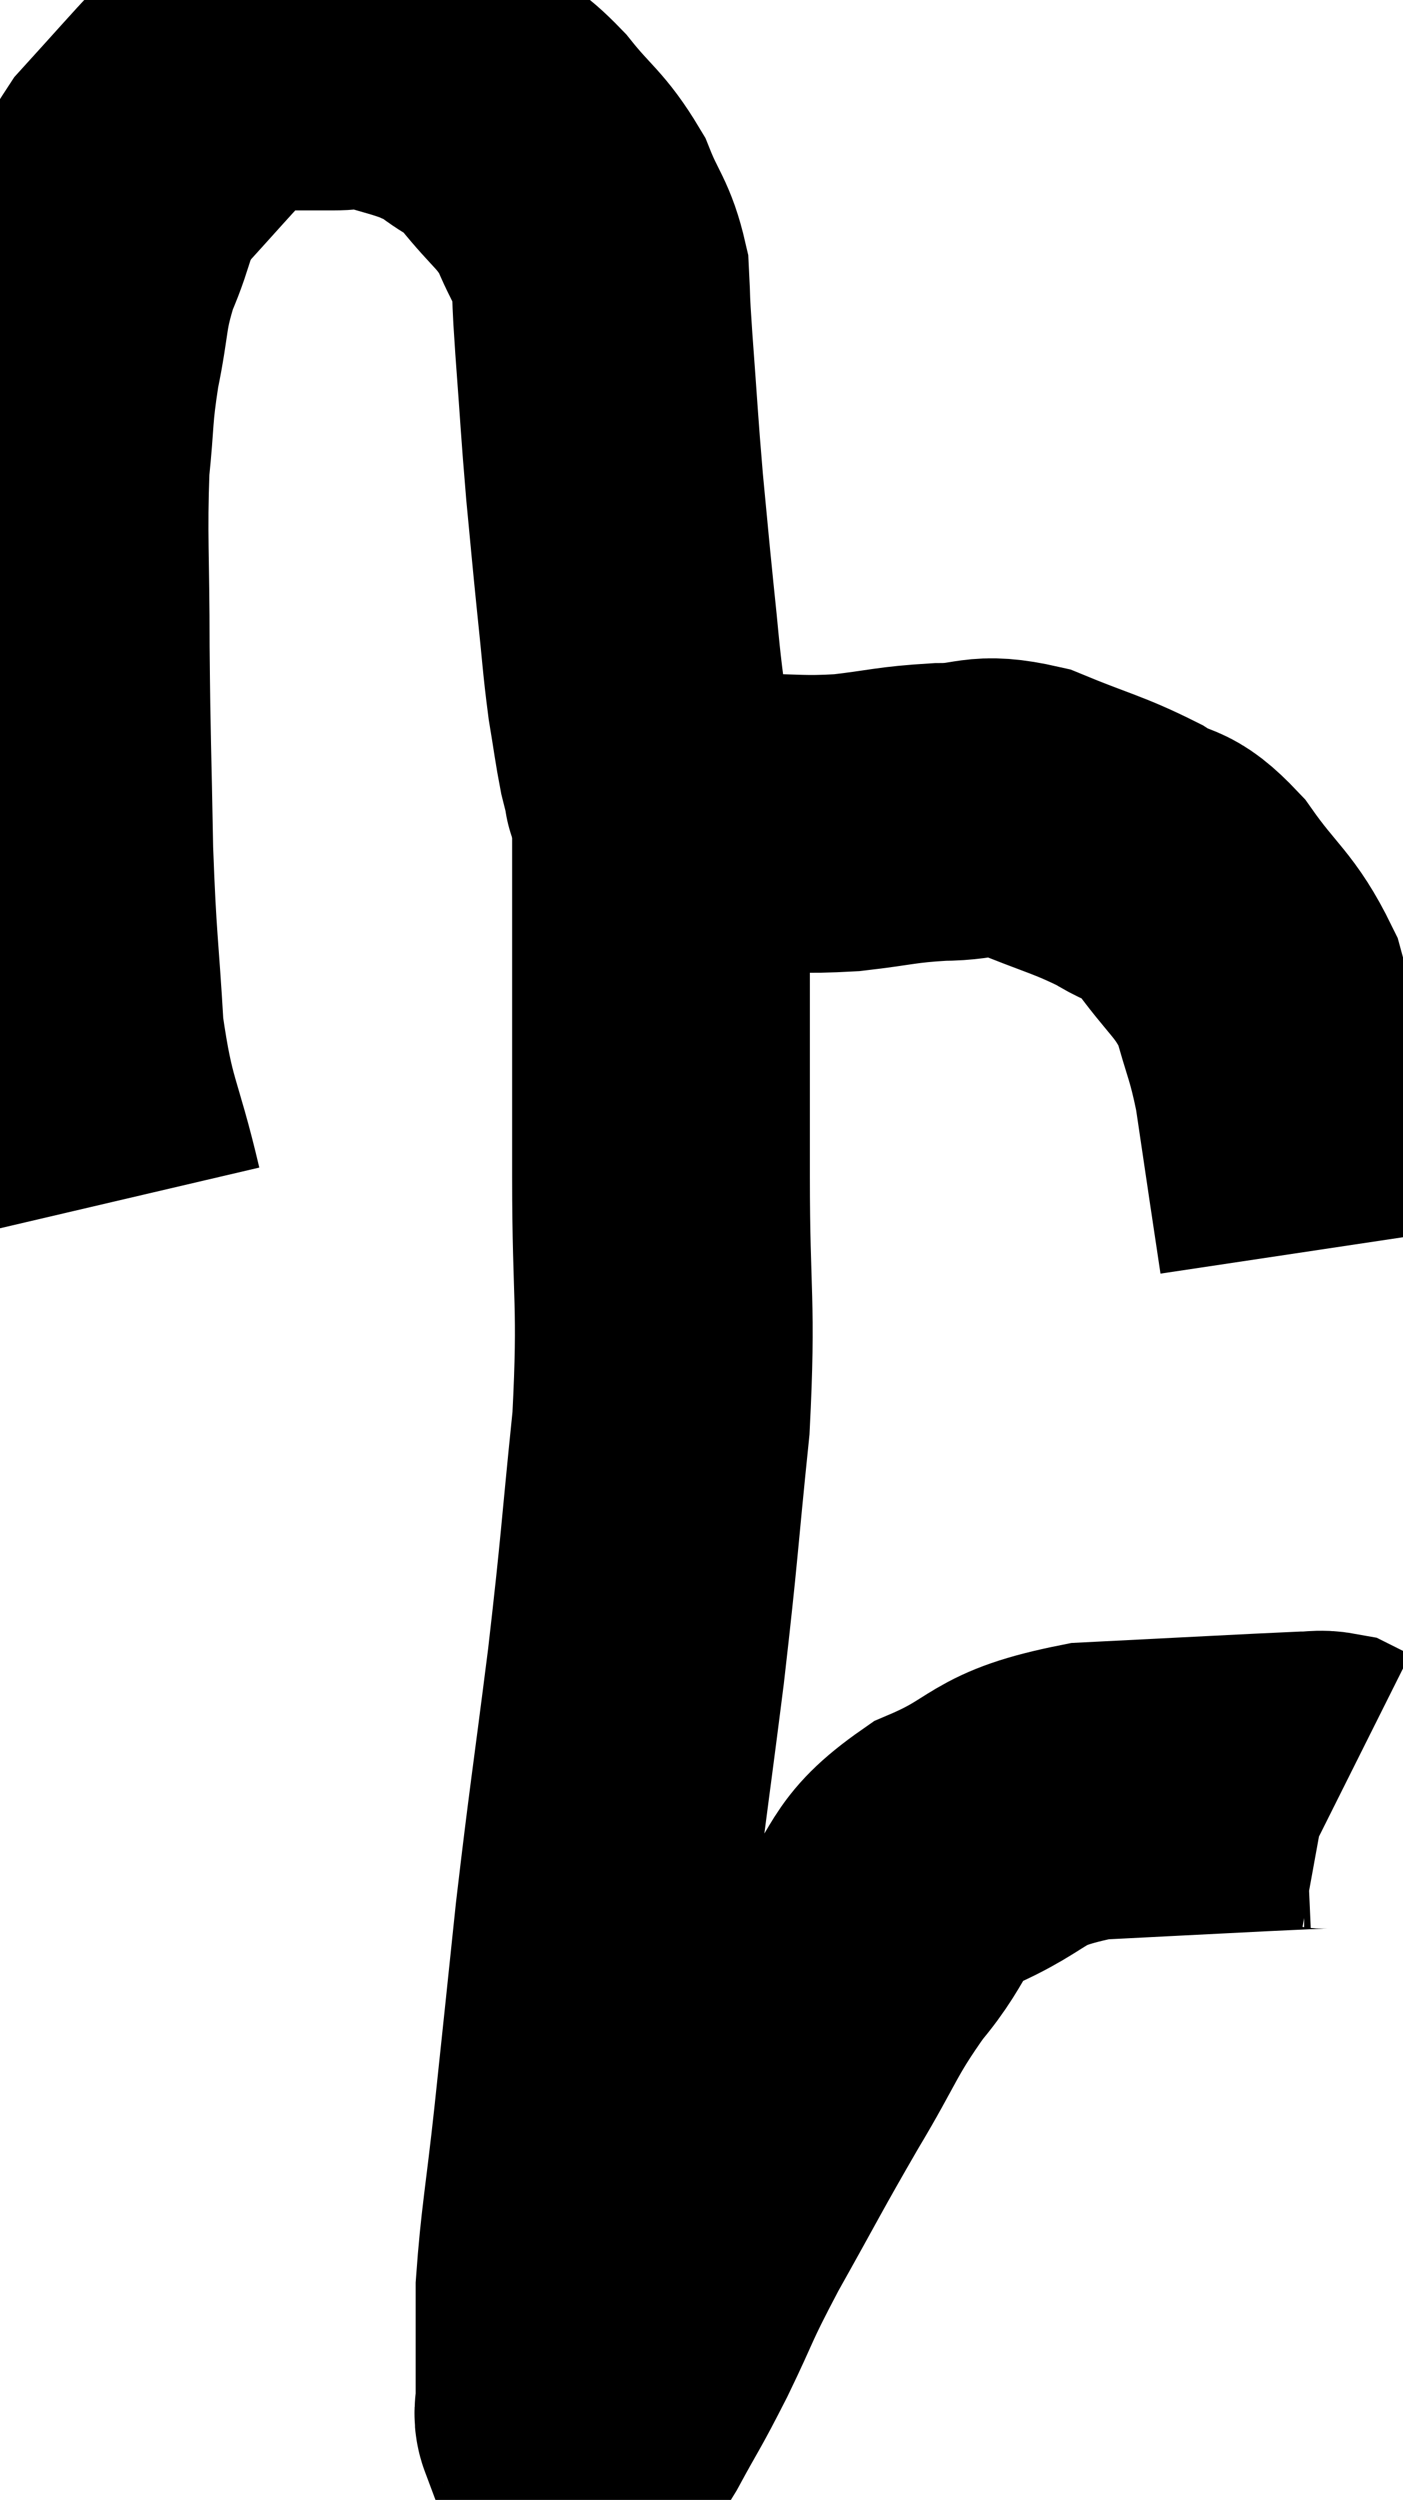 <svg xmlns="http://www.w3.org/2000/svg" viewBox="8.16 5.987 23.56 41.973" width="23.56" height="41.973"><path d="M 10.08 26.16 C 9.75 24.75, 9.63 24.81, 9.42 23.34 C 9.33 21.81, 9.3 21.9, 9.24 20.28 C 9.21 18.57, 9.195 18.48, 9.18 16.86 C 9.18 15.33, 9.135 15, 9.18 13.8 C 9.27 12.93, 9.225 12.93, 9.36 12.06 C 9.54 11.19, 9.465 11.13, 9.72 10.32 C 10.05 9.57, 9.915 9.525, 10.38 8.82 C 10.98 8.16, 11.16 7.95, 11.58 7.5 C 11.82 7.26, 11.745 7.14, 12.06 7.02 C 12.45 7.02, 12.42 7.02, 12.84 7.02 C 13.29 7.02, 13.32 7.02, 13.74 7.02 C 14.13 7.02, 14.085 6.945, 14.52 7.02 C 15 7.17, 15.12 7.185, 15.48 7.32 C 15.72 7.44, 15.63 7.335, 15.96 7.56 C 16.38 7.89, 16.35 7.755, 16.8 8.22 C 17.28 8.82, 17.4 8.82, 17.76 9.42 C 18 10.02, 18.105 10.035, 18.24 10.62 C 18.27 11.19, 18.24 10.875, 18.3 11.76 C 18.39 12.96, 18.39 13.095, 18.48 14.16 C 18.57 15.09, 18.57 15.135, 18.66 16.02 C 18.75 16.86, 18.75 17.01, 18.84 17.7 C 18.93 18.24, 18.945 18.39, 19.02 18.78 C 19.08 19.02, 19.11 19.14, 19.14 19.26 C 19.14 19.26, 19.095 19.185, 19.14 19.26 C 19.23 19.41, 19.23 19.455, 19.32 19.56 C 19.41 19.62, 19.425 19.635, 19.5 19.68 C 19.56 19.71, 19.305 19.71, 19.62 19.74 C 20.19 19.77, 20.07 19.785, 20.76 19.8 C 21.57 19.8, 21.585 19.845, 22.38 19.8 C 23.16 19.71, 23.19 19.665, 23.94 19.62 C 24.66 19.62, 24.585 19.44, 25.38 19.62 C 26.25 19.98, 26.43 19.995, 27.12 20.34 C 27.63 20.67, 27.6 20.43, 28.14 21 C 28.71 21.81, 28.89 21.825, 29.28 22.62 C 29.49 23.4, 29.535 23.385, 29.7 24.18 C 29.82 24.99, 29.835 25.095, 29.94 25.8 C 30.03 26.4, 30.075 26.7, 30.12 27 L 30.12 27" fill="none" stroke="black" stroke-width="5"></path><path d="M 19.26 19.14 C 19.26 20.01, 19.26 19.77, 19.26 20.88 C 19.26 22.23, 19.26 22.365, 19.26 23.58 C 19.26 24.66, 19.26 24.165, 19.26 25.74 C 19.26 27.81, 19.365 27.825, 19.26 29.88 C 19.05 31.92, 19.08 31.875, 18.84 33.96 C 18.57 36.09, 18.525 36.3, 18.3 38.22 C 18.12 39.93, 18.105 40.095, 17.94 41.64 C 17.79 43.02, 17.715 43.35, 17.64 44.4 C 17.64 45.12, 17.64 45.375, 17.64 45.84 C 17.64 46.05, 17.64 46.065, 17.64 46.26 C 17.64 46.44, 17.595 46.5, 17.64 46.62 C 17.73 46.68, 17.73 46.665, 17.82 46.74 C 17.91 46.83, 17.94 46.875, 18 46.92 C 18.03 46.92, 17.97 47.01, 18.06 46.92 C 18.21 46.74, 18.09 47.01, 18.36 46.56 C 18.75 45.84, 18.72 45.945, 19.14 45.12 C 19.59 44.19, 19.47 44.34, 20.04 43.26 C 20.73 42.03, 20.76 41.94, 21.42 40.8 C 22.05 39.75, 22.02 39.63, 22.68 38.7 C 23.37 37.89, 23.115 37.74, 24.06 37.08 C 25.26 36.57, 24.96 36.36, 26.46 36.06 C 28.26 35.97, 29.055 35.925, 30.06 35.88 C 30.27 35.88, 30.315 35.85, 30.48 35.88 L 30.72 36" fill="none" stroke="black" stroke-width="5"></path></svg>